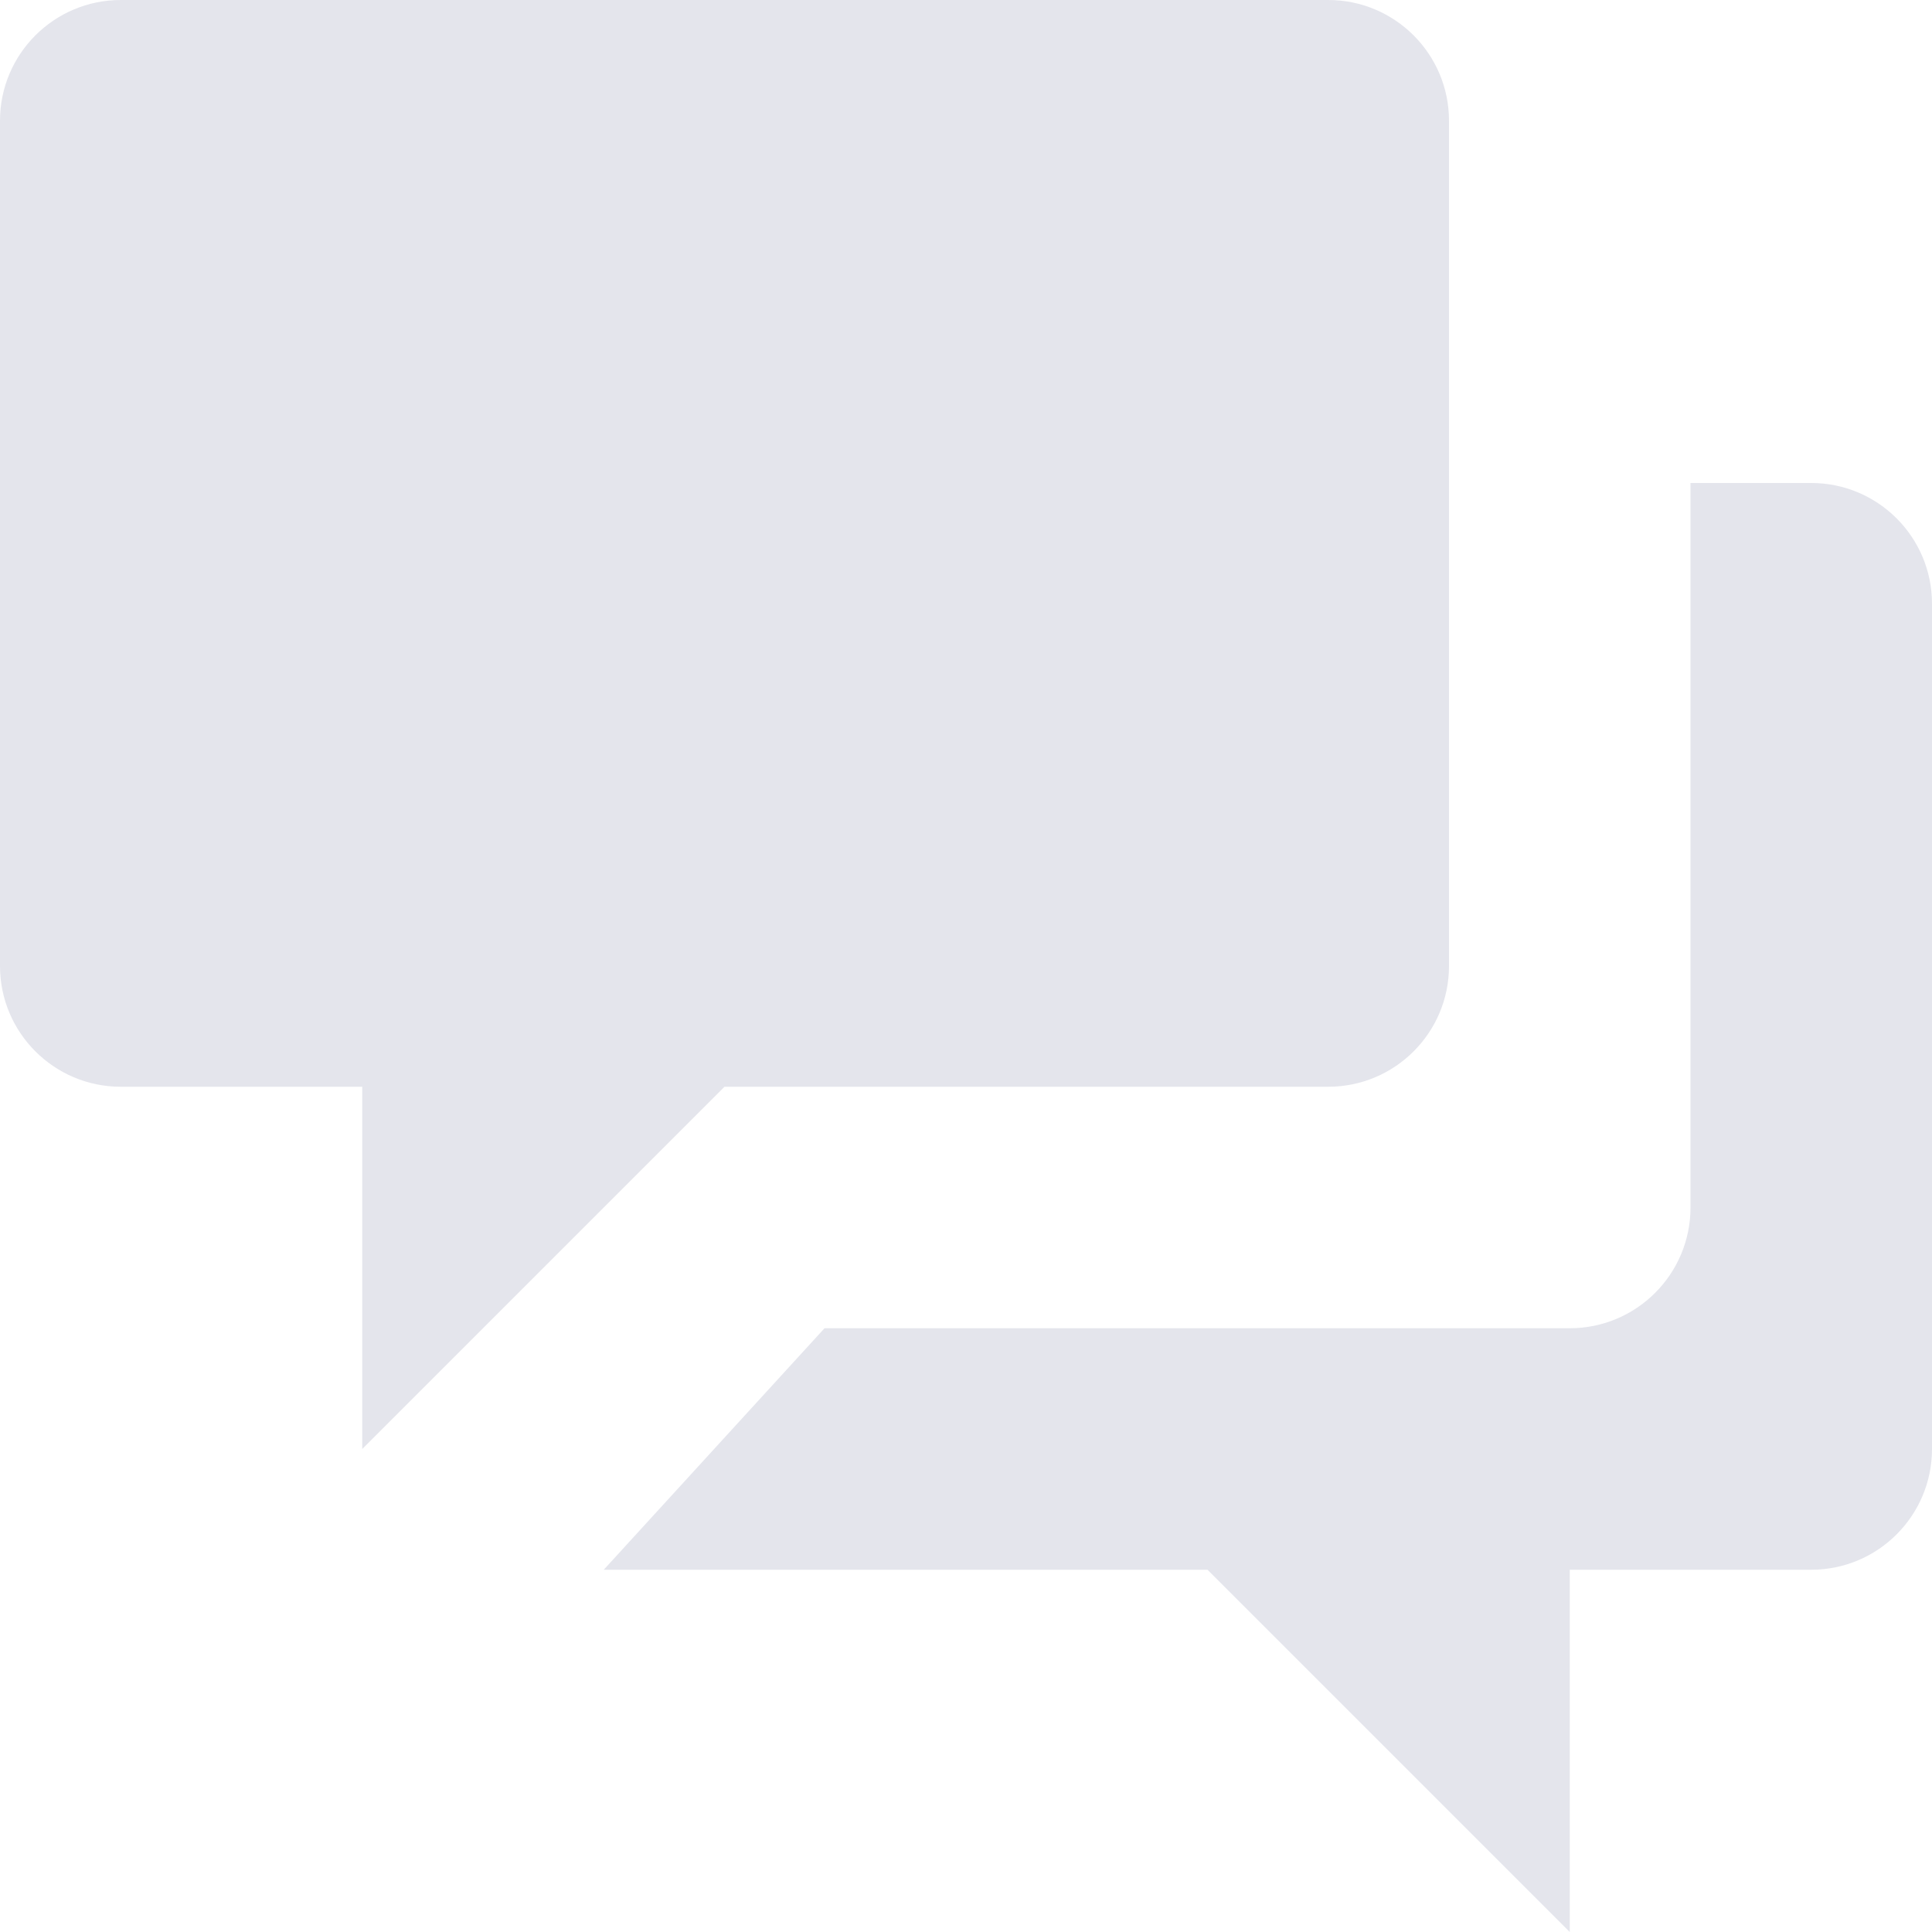 <svg width="30" height="30" viewBox="0 0 30 30" fill="none" xmlns="http://www.w3.org/2000/svg">
<path fill-rule="evenodd" clip-rule="evenodd" d="M20.625 0H1.875C0.84 0 0 0.84 0 1.875V15C0 16.035 0.84 16.875 1.875 16.875H5.625V22.5L11.25 16.875H20.625C21.66 16.875 22.5 16.035 22.5 15V1.875C22.5 0.84 21.66 0 20.625 0ZM26.25 7.5H28.125C29.16 7.5 30 8.34 30 9.375V22.5C30 23.535 29.16 24.375 28.125 24.375H24.375V30L18.75 24.375H9.375L12.803 20.625H24.375C25.41 20.625 26.25 19.785 26.25 18.75V7.5Z" fill="#E4E5EC"/>
</svg>
